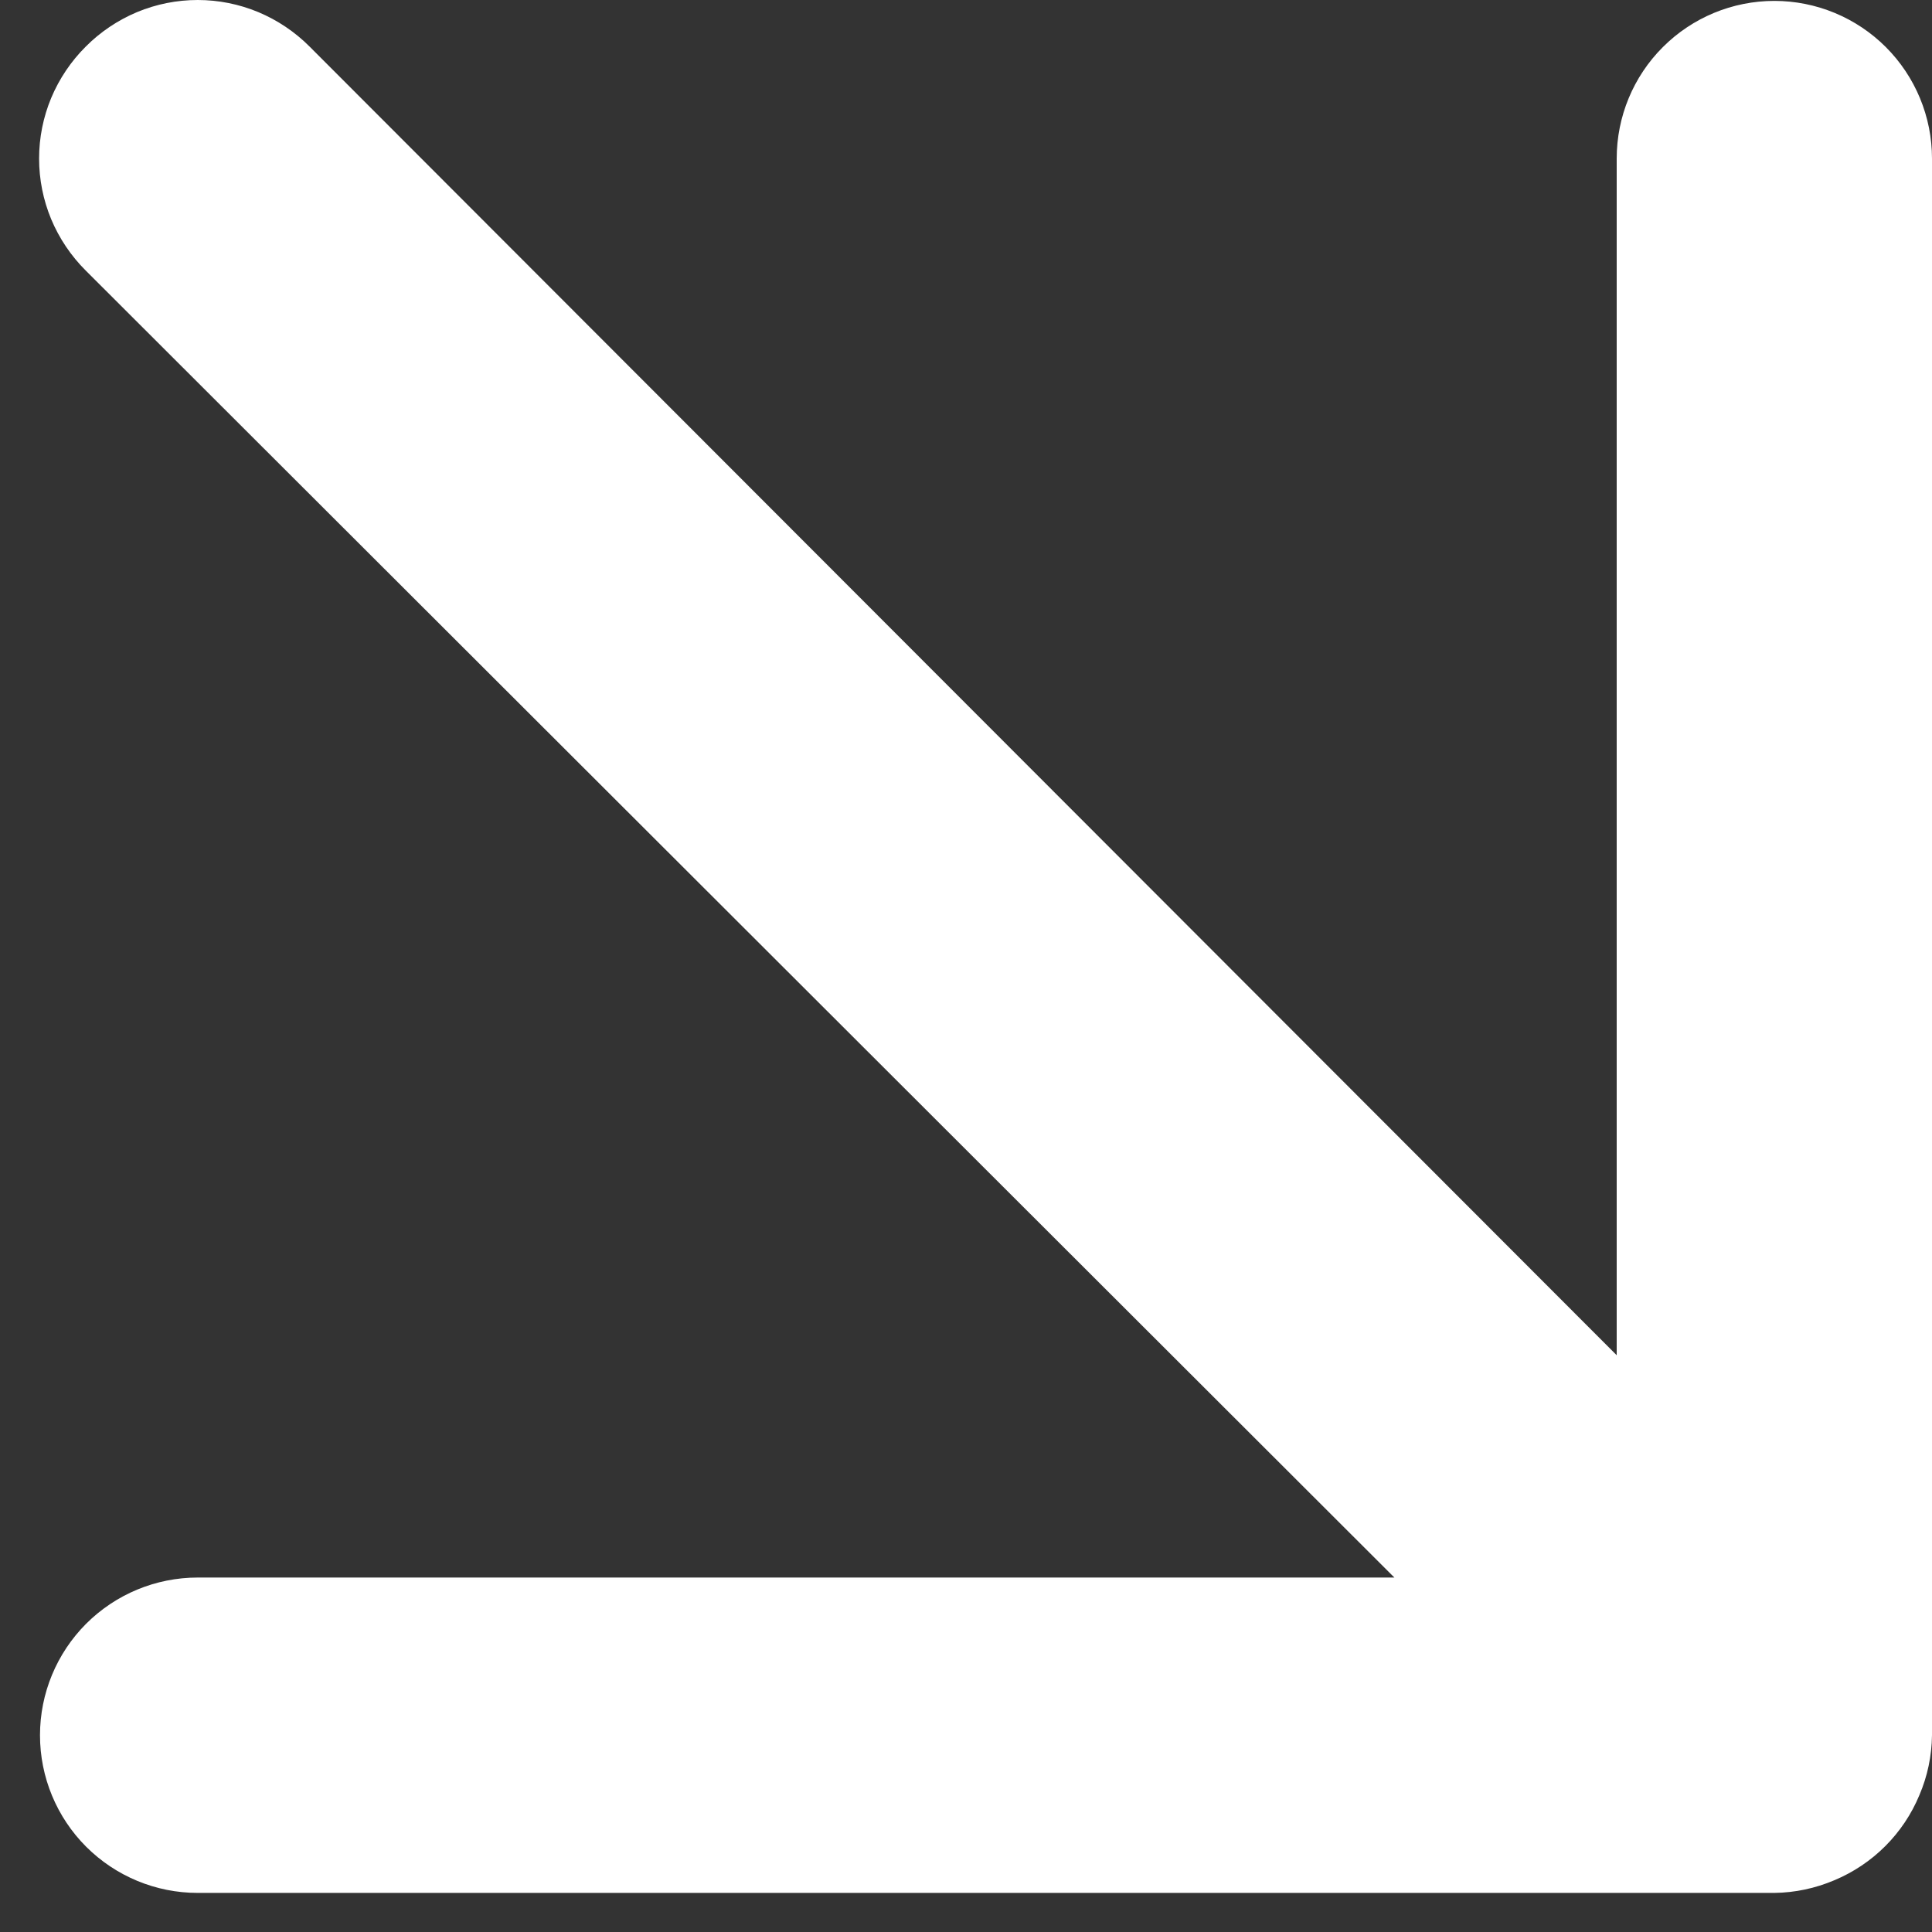<svg width="30" height="30" viewBox="0 0 30 30" fill="none" xmlns="http://www.w3.org/2000/svg">
<rect x="0" y="0" width="30" height="30" fill="#333333" stroke="none"/>
<path d="M28.482 29.197C29.08 28.948 29.556 28.473 29.804 27.875C29.93 27.581 29.996 27.265 30 26.945L30 2.462C30 1.813 29.742 1.19 29.283 0.731C28.824 0.272 28.201 0.014 27.552 0.014C26.902 0.014 26.28 0.272 25.821 0.731C25.361 1.19 25.104 1.813 25.104 2.462L25.104 21.044L4.808 0.724C4.58 0.495 4.309 0.313 4.011 0.188C3.713 0.064 3.393 -1.16304e-06 3.07 -1.17717e-06C2.746 -1.19129e-06 2.426 0.064 2.128 0.188C1.83 0.313 1.559 0.495 1.331 0.724C1.102 0.952 0.92 1.223 0.795 1.521C0.671 1.819 0.607 2.139 0.607 2.462C0.607 2.786 0.671 3.106 0.795 3.404C0.92 3.702 1.102 3.973 1.331 4.201L21.652 24.496L3.07 24.496C2.42 24.496 1.798 24.754 1.338 25.213C0.879 25.673 0.621 26.295 0.621 26.945C0.621 27.594 0.879 28.217 1.338 28.676C1.798 29.135 2.42 29.393 3.07 29.393L27.552 29.393C27.872 29.389 28.188 29.322 28.482 29.197Z" fill="white"/>
</svg>
